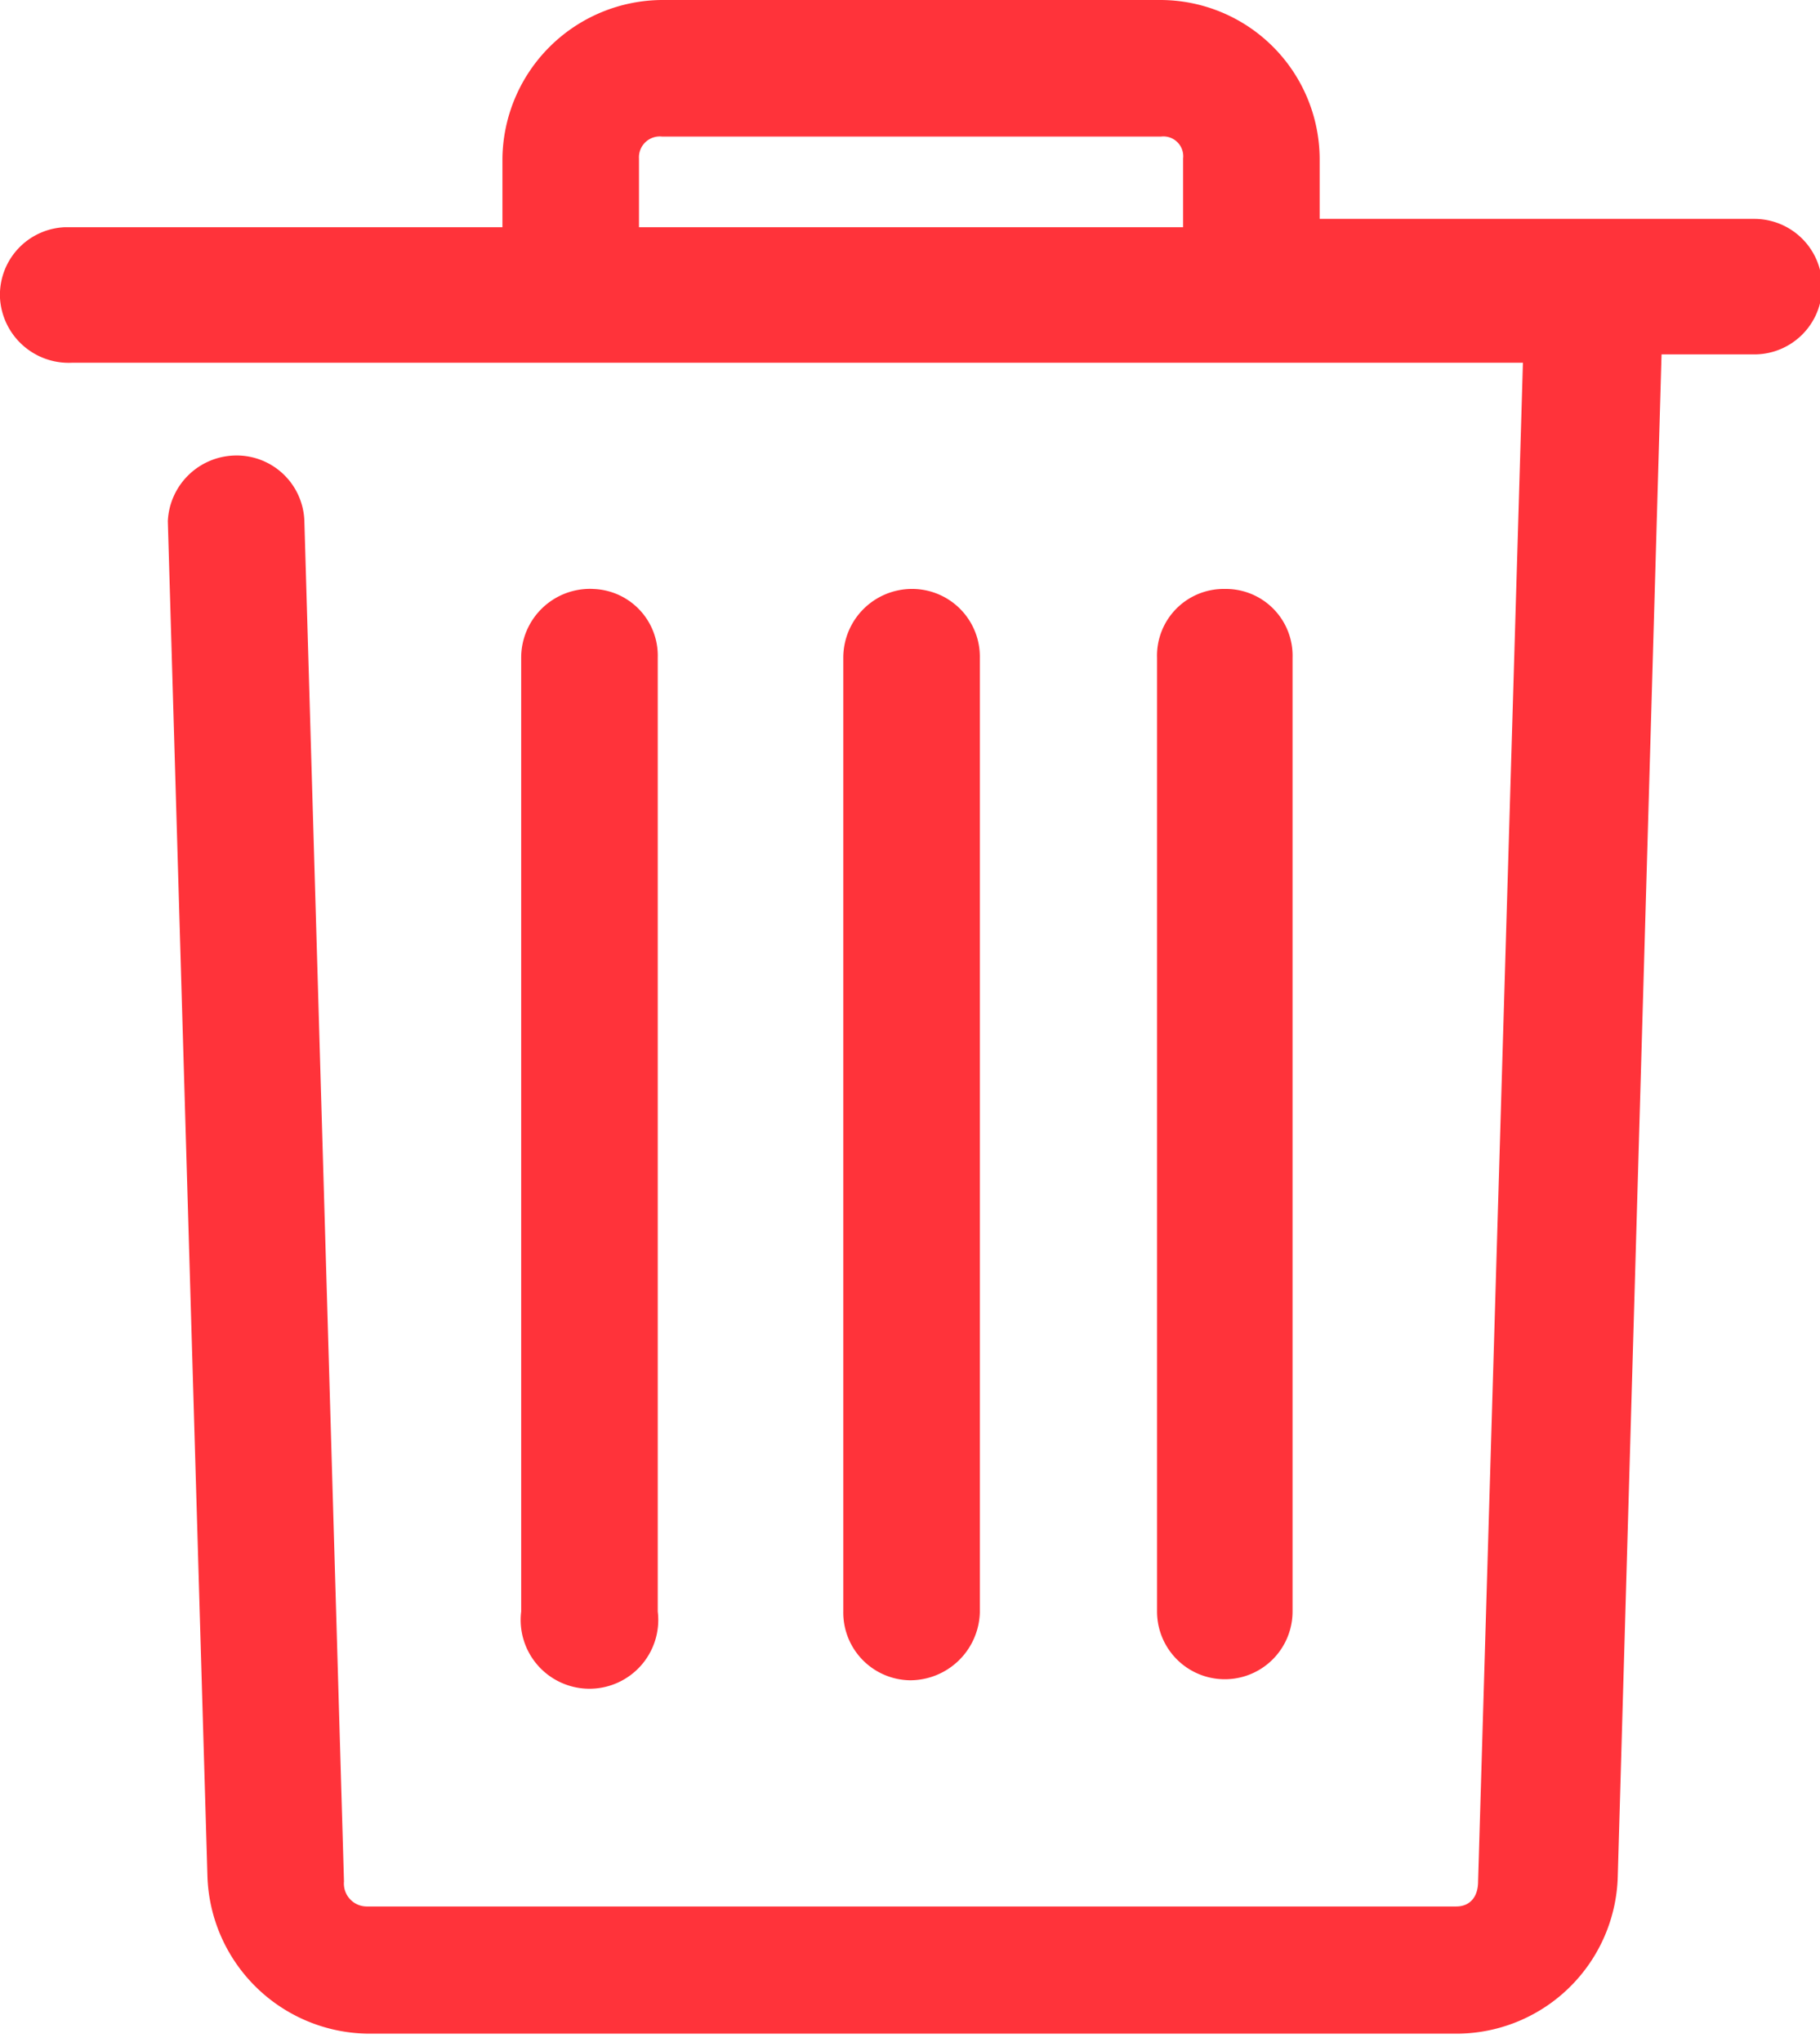 <svg xmlns="http://www.w3.org/2000/svg" viewBox="0 0 17.46 19.59"><defs><style>.a{opacity:0.9;}.b{fill:#ff1d25;}</style></defs><g class="a"><path class="b" d="M6.35,0A1.54,1.54,0,0,0,4.82,1.52v.66H.62A.65.65,0,0,0,0,2.86a.66.66,0,0,0,.69.62H14.61l-.43,14.57c0,.15-.08.24-.21.24H3.52a.22.22,0,0,1-.22-.24L2.92,5a.65.65,0,0,0-.67-.63A.66.66,0,0,0,1.61,5l.38,13a1.56,1.56,0,0,0,1.53,1.51H14a1.55,1.55,0,0,0,1.52-1.51l.42-14.6h.89a.65.65,0,0,0,0-1.3H12.66V1.52A1.53,1.53,0,0,0,11.14,0Zm0,1.31h4.79a.19.19,0,0,1,.21.21v.66H6.13V1.52A.2.2,0,0,1,6.35,1.31ZM5.69,5.65A.66.66,0,0,0,5,6.31H5v9.15a.66.66,0,1,0,1.31,0h0V6.31a.64.64,0,0,0-.64-.66Zm3.05,0a.66.66,0,0,0-.65.66h0v9.15a.65.65,0,0,0,.64.66.67.67,0,0,0,.67-.65h0V6.31a.65.65,0,0,0-.64-.66Zm3,0a.64.64,0,0,0-.64.66h0v9.15a.65.65,0,1,0,1.3,0h0V6.31a.64.64,0,0,0-.64-.66Z"/></g></svg>